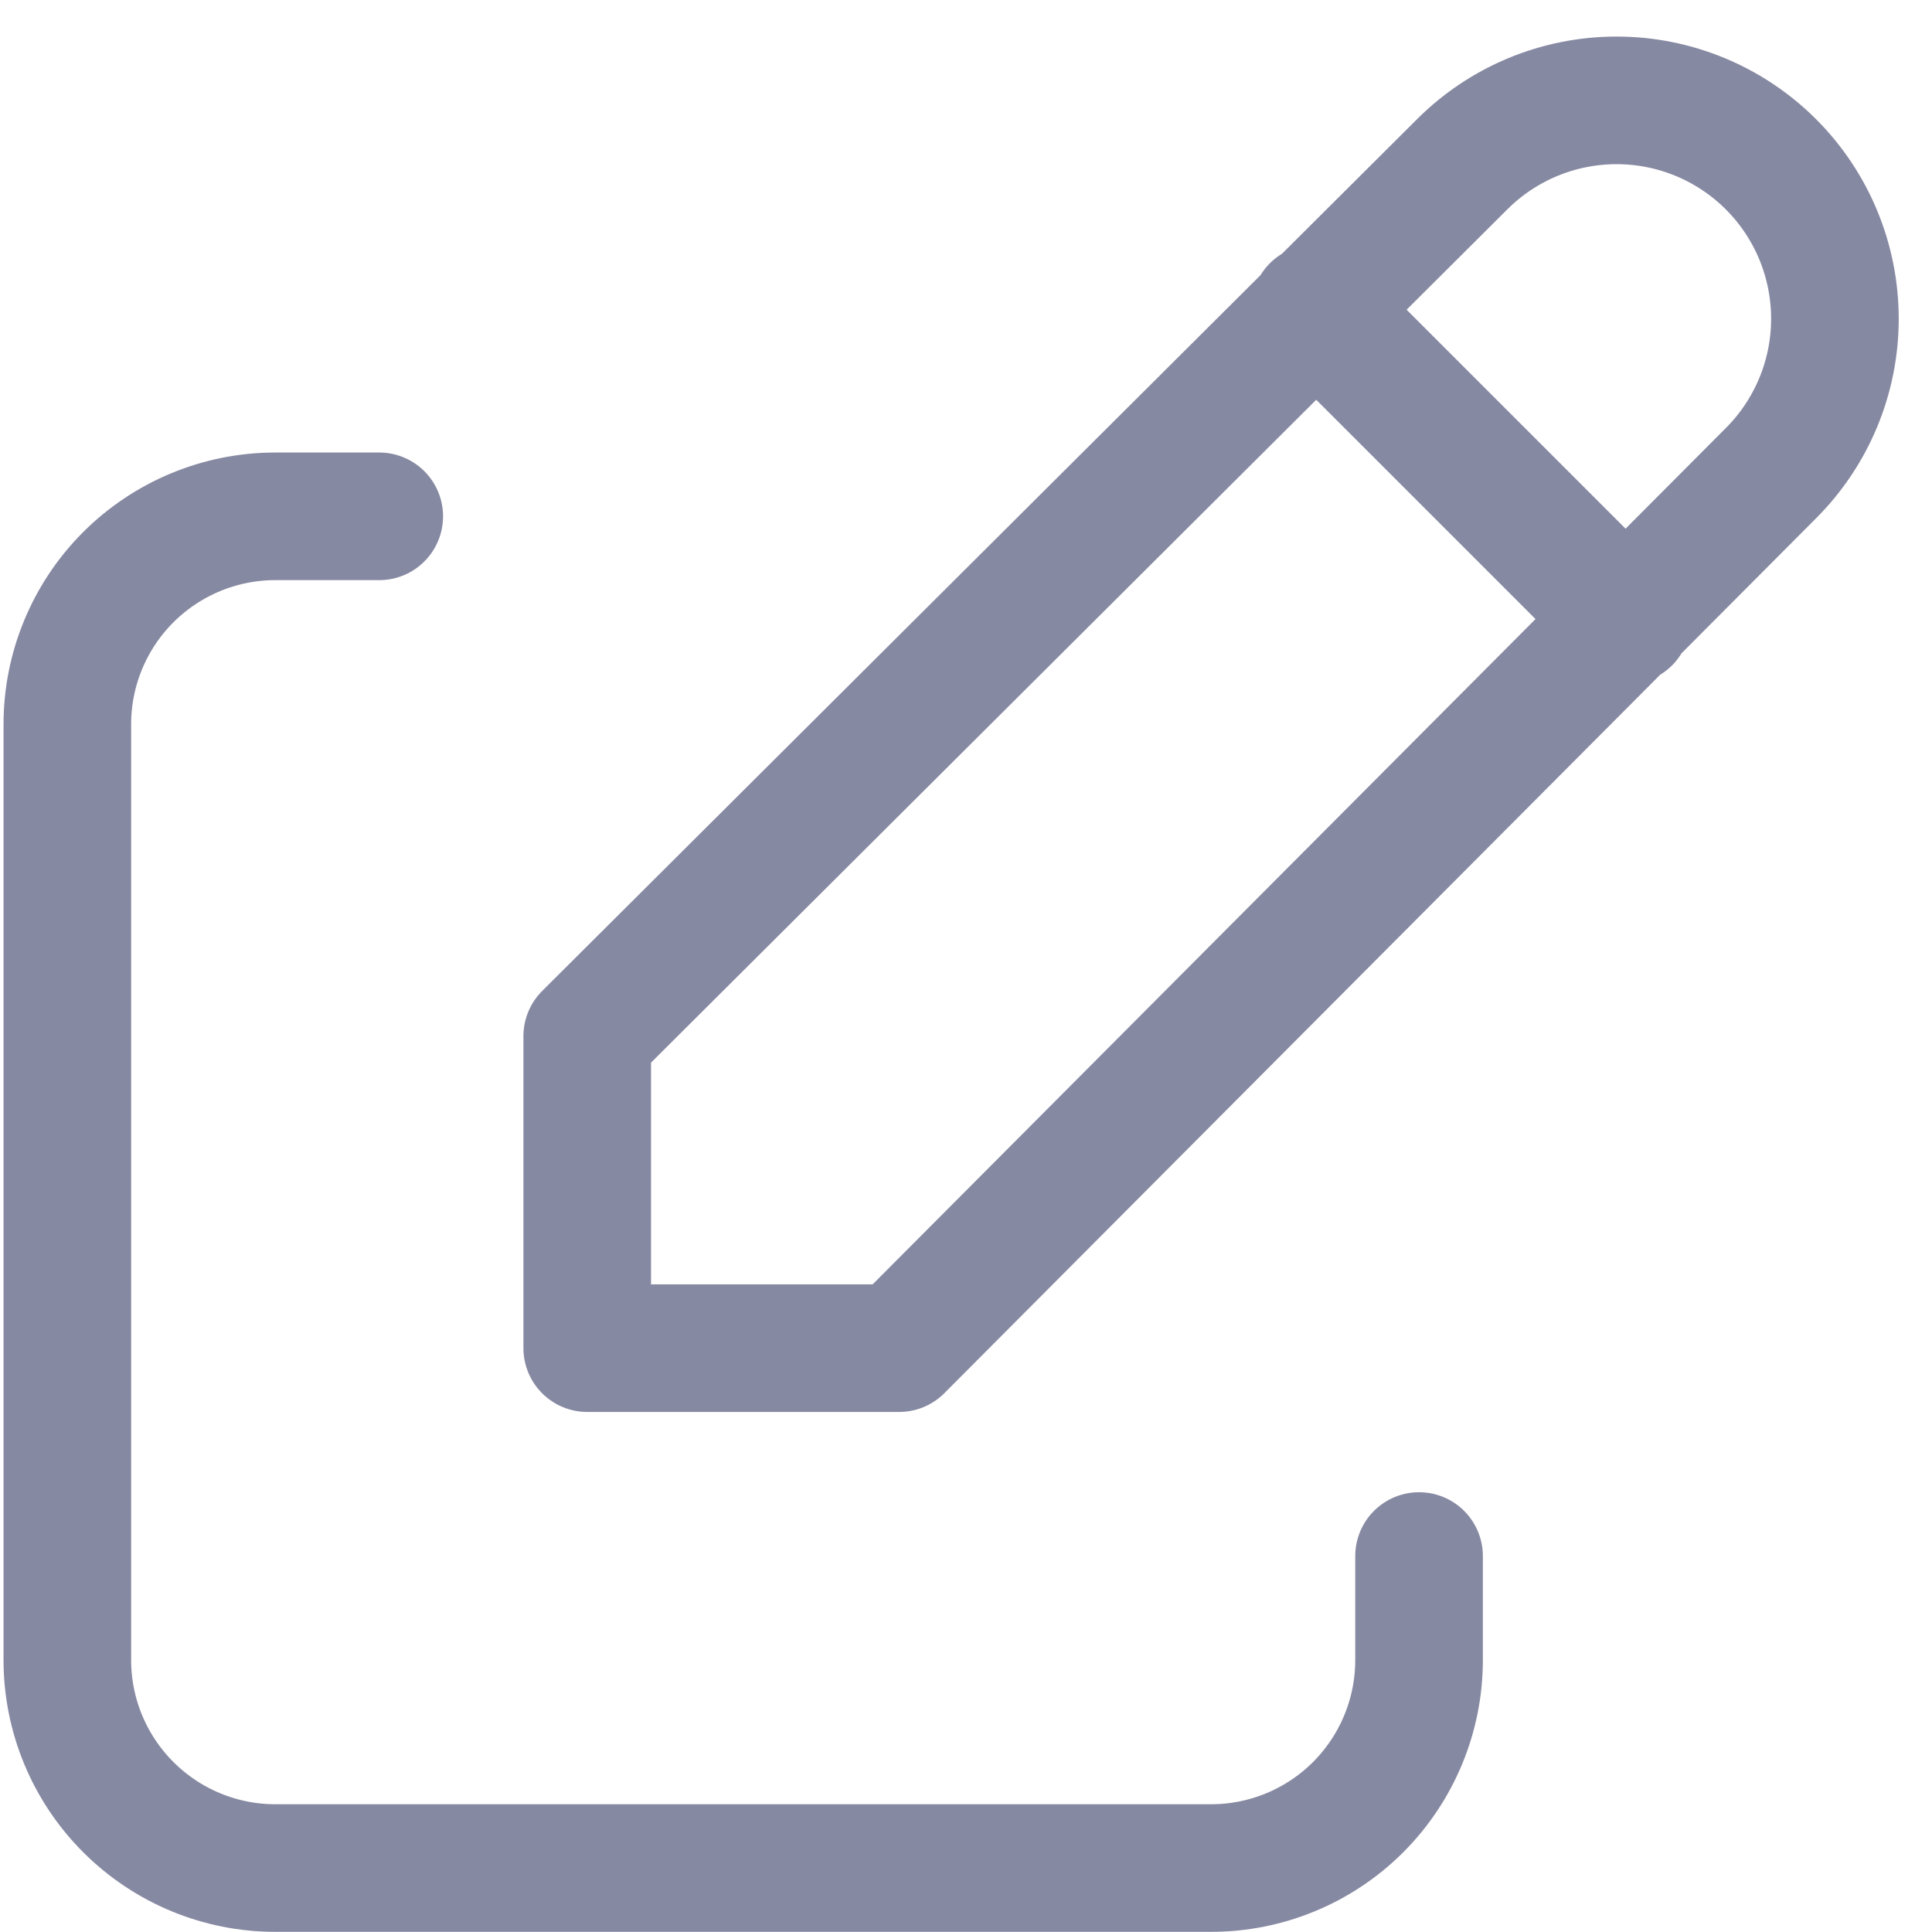 <svg width="20" height="20" viewBox="0 0 20 20" fill="none" xmlns="http://www.w3.org/2000/svg">
<path d="M3.926 5.345H2.85C2.279 5.345 1.732 5.572 1.328 5.975C0.924 6.379 0.697 6.927 0.697 7.498V17.185C0.697 17.756 0.924 18.303 1.328 18.707C1.732 19.111 2.279 19.338 2.85 19.338H12.537C13.108 19.338 13.656 19.111 14.06 18.707C14.463 18.303 14.69 17.756 14.69 17.185V16.108" stroke="#8689A2" stroke-width="1.321" stroke-linecap="round" stroke-linejoin="round"/>
<path d="M13.613 3.192L16.842 6.421M18.333 4.898C18.757 4.474 18.995 3.899 18.995 3.3C18.995 2.7 18.757 2.125 18.333 1.701C17.909 1.277 17.334 1.039 16.735 1.039C16.135 1.039 15.56 1.277 15.136 1.701L6.079 10.726V13.956H9.308L18.333 4.898Z" stroke="#8689A2" stroke-width="1.321" stroke-linecap="round" stroke-linejoin="round"/>
</svg>
